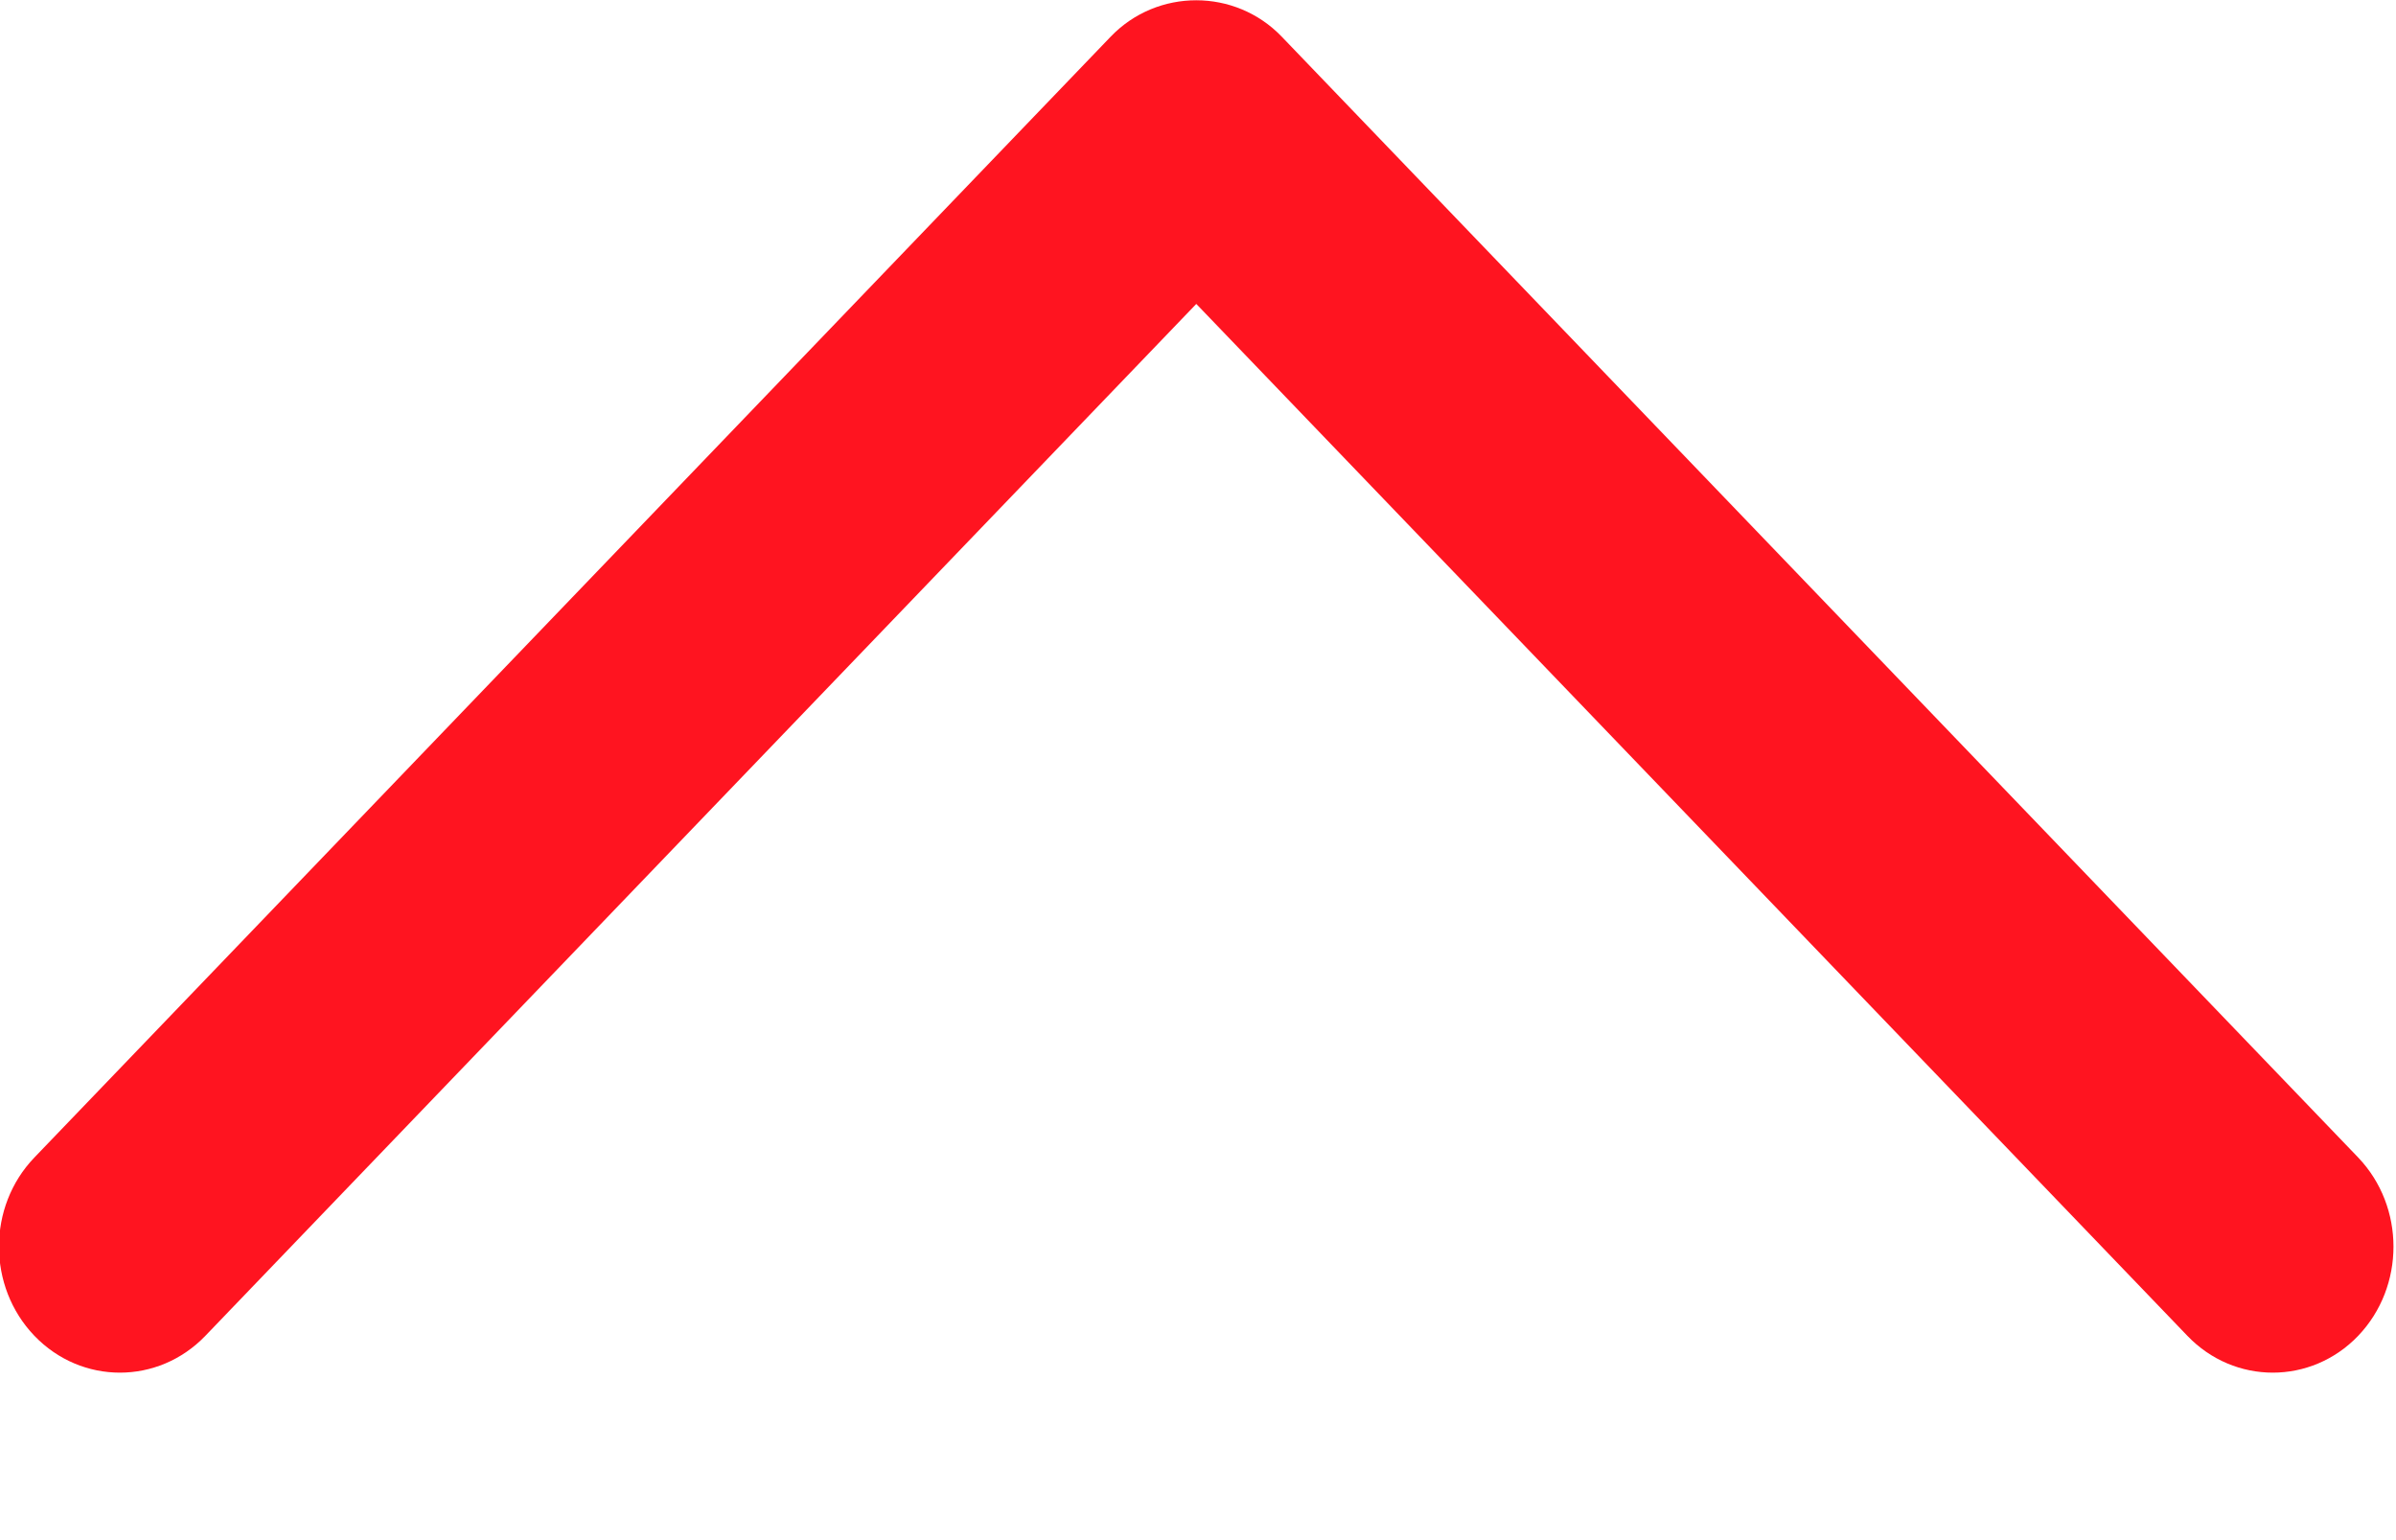 <svg xmlns="http://www.w3.org/2000/svg" xmlns:xlink="http://www.w3.org/1999/xlink" width="14px" height="9px">
    <path fill-rule="evenodd"  fill="rgb(255, 20, 32)" d="M7.489,0.214 L13.779,6.764 C14.054,7.052 14.054,7.518 13.779,7.806 C13.504,8.093 13.056,8.093 12.781,7.806 L6.990,1.776 L1.200,7.806 C0.924,8.093 0.477,8.093 0.201,7.806 C-0.075,7.518 -0.075,7.051 0.201,6.764 L6.491,0.213 C6.763,-0.069 7.217,-0.069 7.489,0.214 Z"/>
</svg>